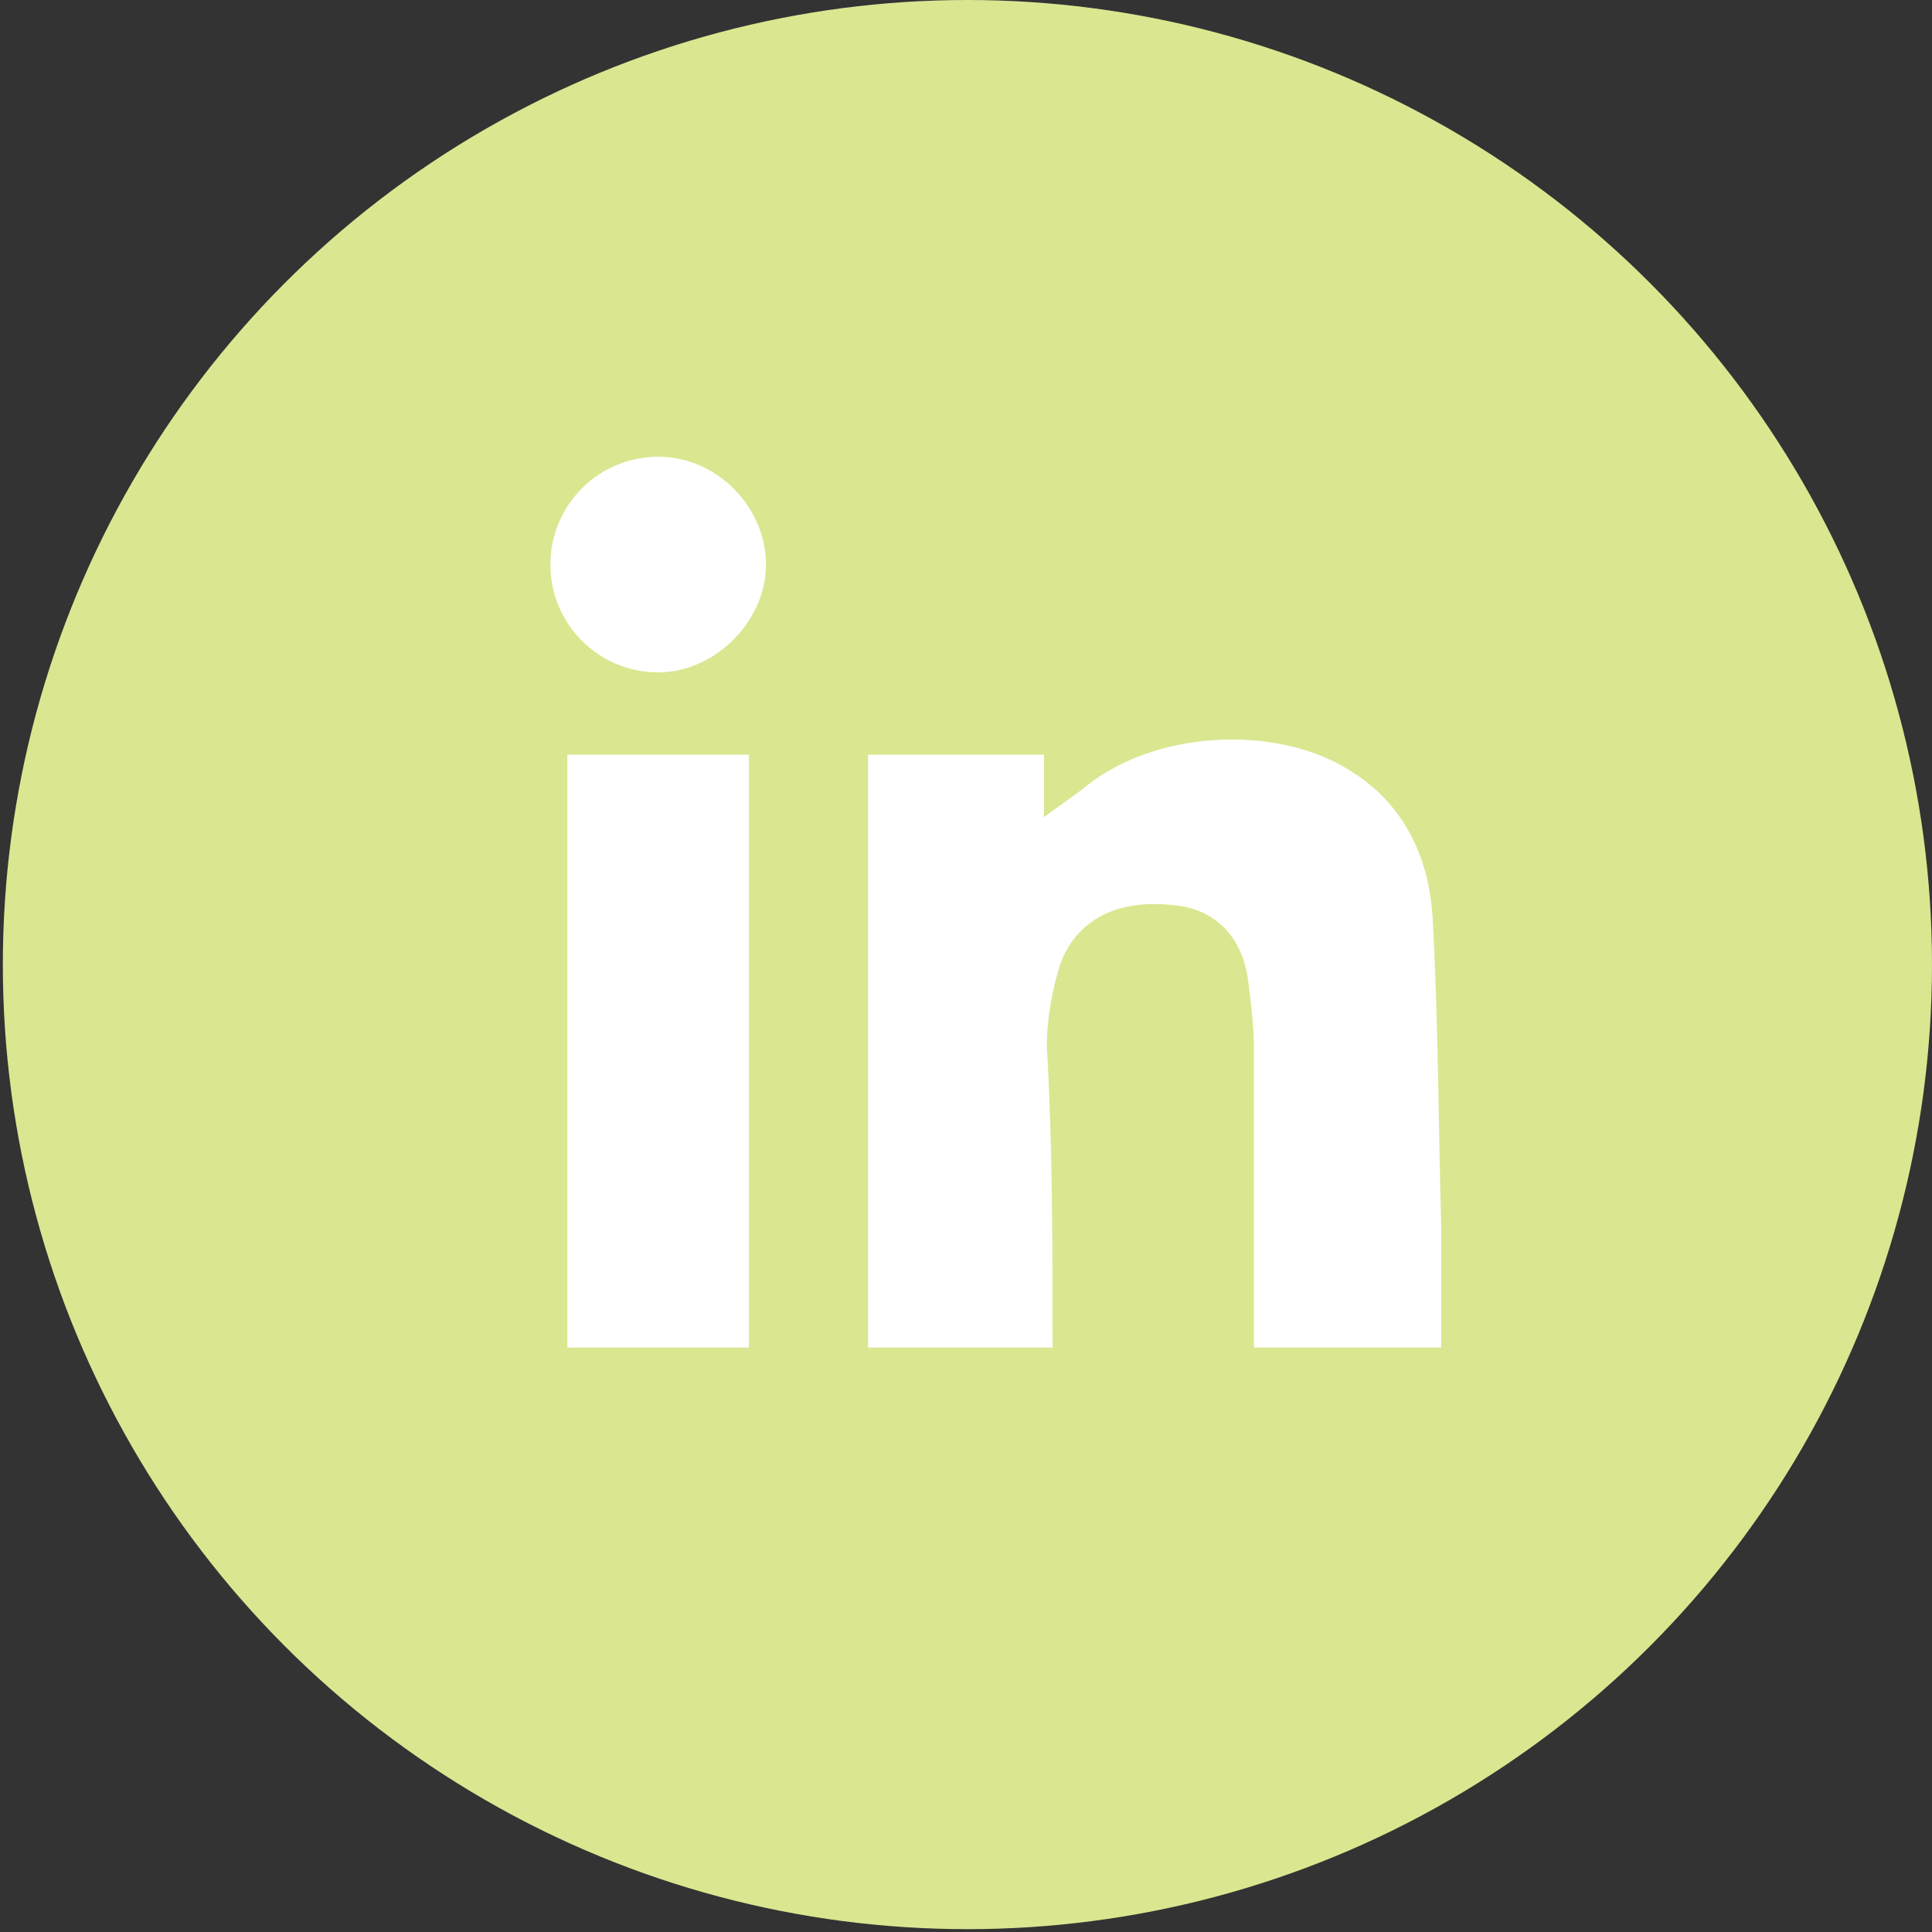 <?xml version="1.0" encoding="utf-8"?>
<!-- Generator: Adobe Illustrator 19.1.0, SVG Export Plug-In . SVG Version: 6.00 Build 0)  -->
<svg version="1.1" id="Layer_1" xmlns="http://www.w3.org/2000/svg" xmlns:xlink="http://www.w3.org/1999/xlink" x="0px" y="0px"
	 viewBox="-271 362.9 68.1 68.1" style="enable-background:new -271 362.9 68.1 68.1;" xml:space="preserve">
<rect x="-271" y="362.9" width="68.1" height="68.1" fill="#333333" stroke="none"/>
<style type="text/css">
	.st0{fill:#DBE690;}
	.st1{fill:#FFFFFF;}
</style>
<circle class="st0" cx="-236.9" cy="396.9" r="34"/>
<g>
	<path class="st1" d="M-233.9,410.4c-2.2,0-4.3,0-6.5,0c0-7,0-13.9,0-20.9c2.1,0,4.1,0,6.2,0c0,0.8,0,1.6,0,2.2
		c0.4-0.3,1-0.7,1.5-1.1c2.5-2,6.9-2.2,9.5-0.4c1.8,1.2,2.6,3.1,2.7,5.1c0.2,3.6,0.2,7.2,0.3,10.8c0,1.4,0,2.9,0,4.3
		c-2.2,0-4.3,0-6.6,0c0-0.4,0-0.9,0-1.3c0-3.1,0-6.2,0-9.2c0-0.8-0.1-1.6-0.2-2.4c-0.2-1.6-1.2-2.6-2.7-2.7c-1.9-0.2-3.3,0.5-3.9,2
		c-0.3,0.9-0.5,2-0.5,3C-233.9,403.2-233.9,406.8-233.9,410.4z"/>
	<path class="st1" d="M-244.6,410.4c-2.1,0-4.2,0-6.4,0c0-7,0-13.9,0-20.9c2.1,0,4.2,0,6.4,0C-244.6,396.4-244.6,403.3-244.6,410.4z
		"/>
	<path class="st1" d="M-251.6,382.8c0-2.1,1.7-3.8,3.8-3.8s3.8,1.8,3.8,3.8s-1.8,3.8-3.8,3.8C-249.9,386.6-251.6,384.9-251.6,382.8z
		"/>
</g>
</svg>
